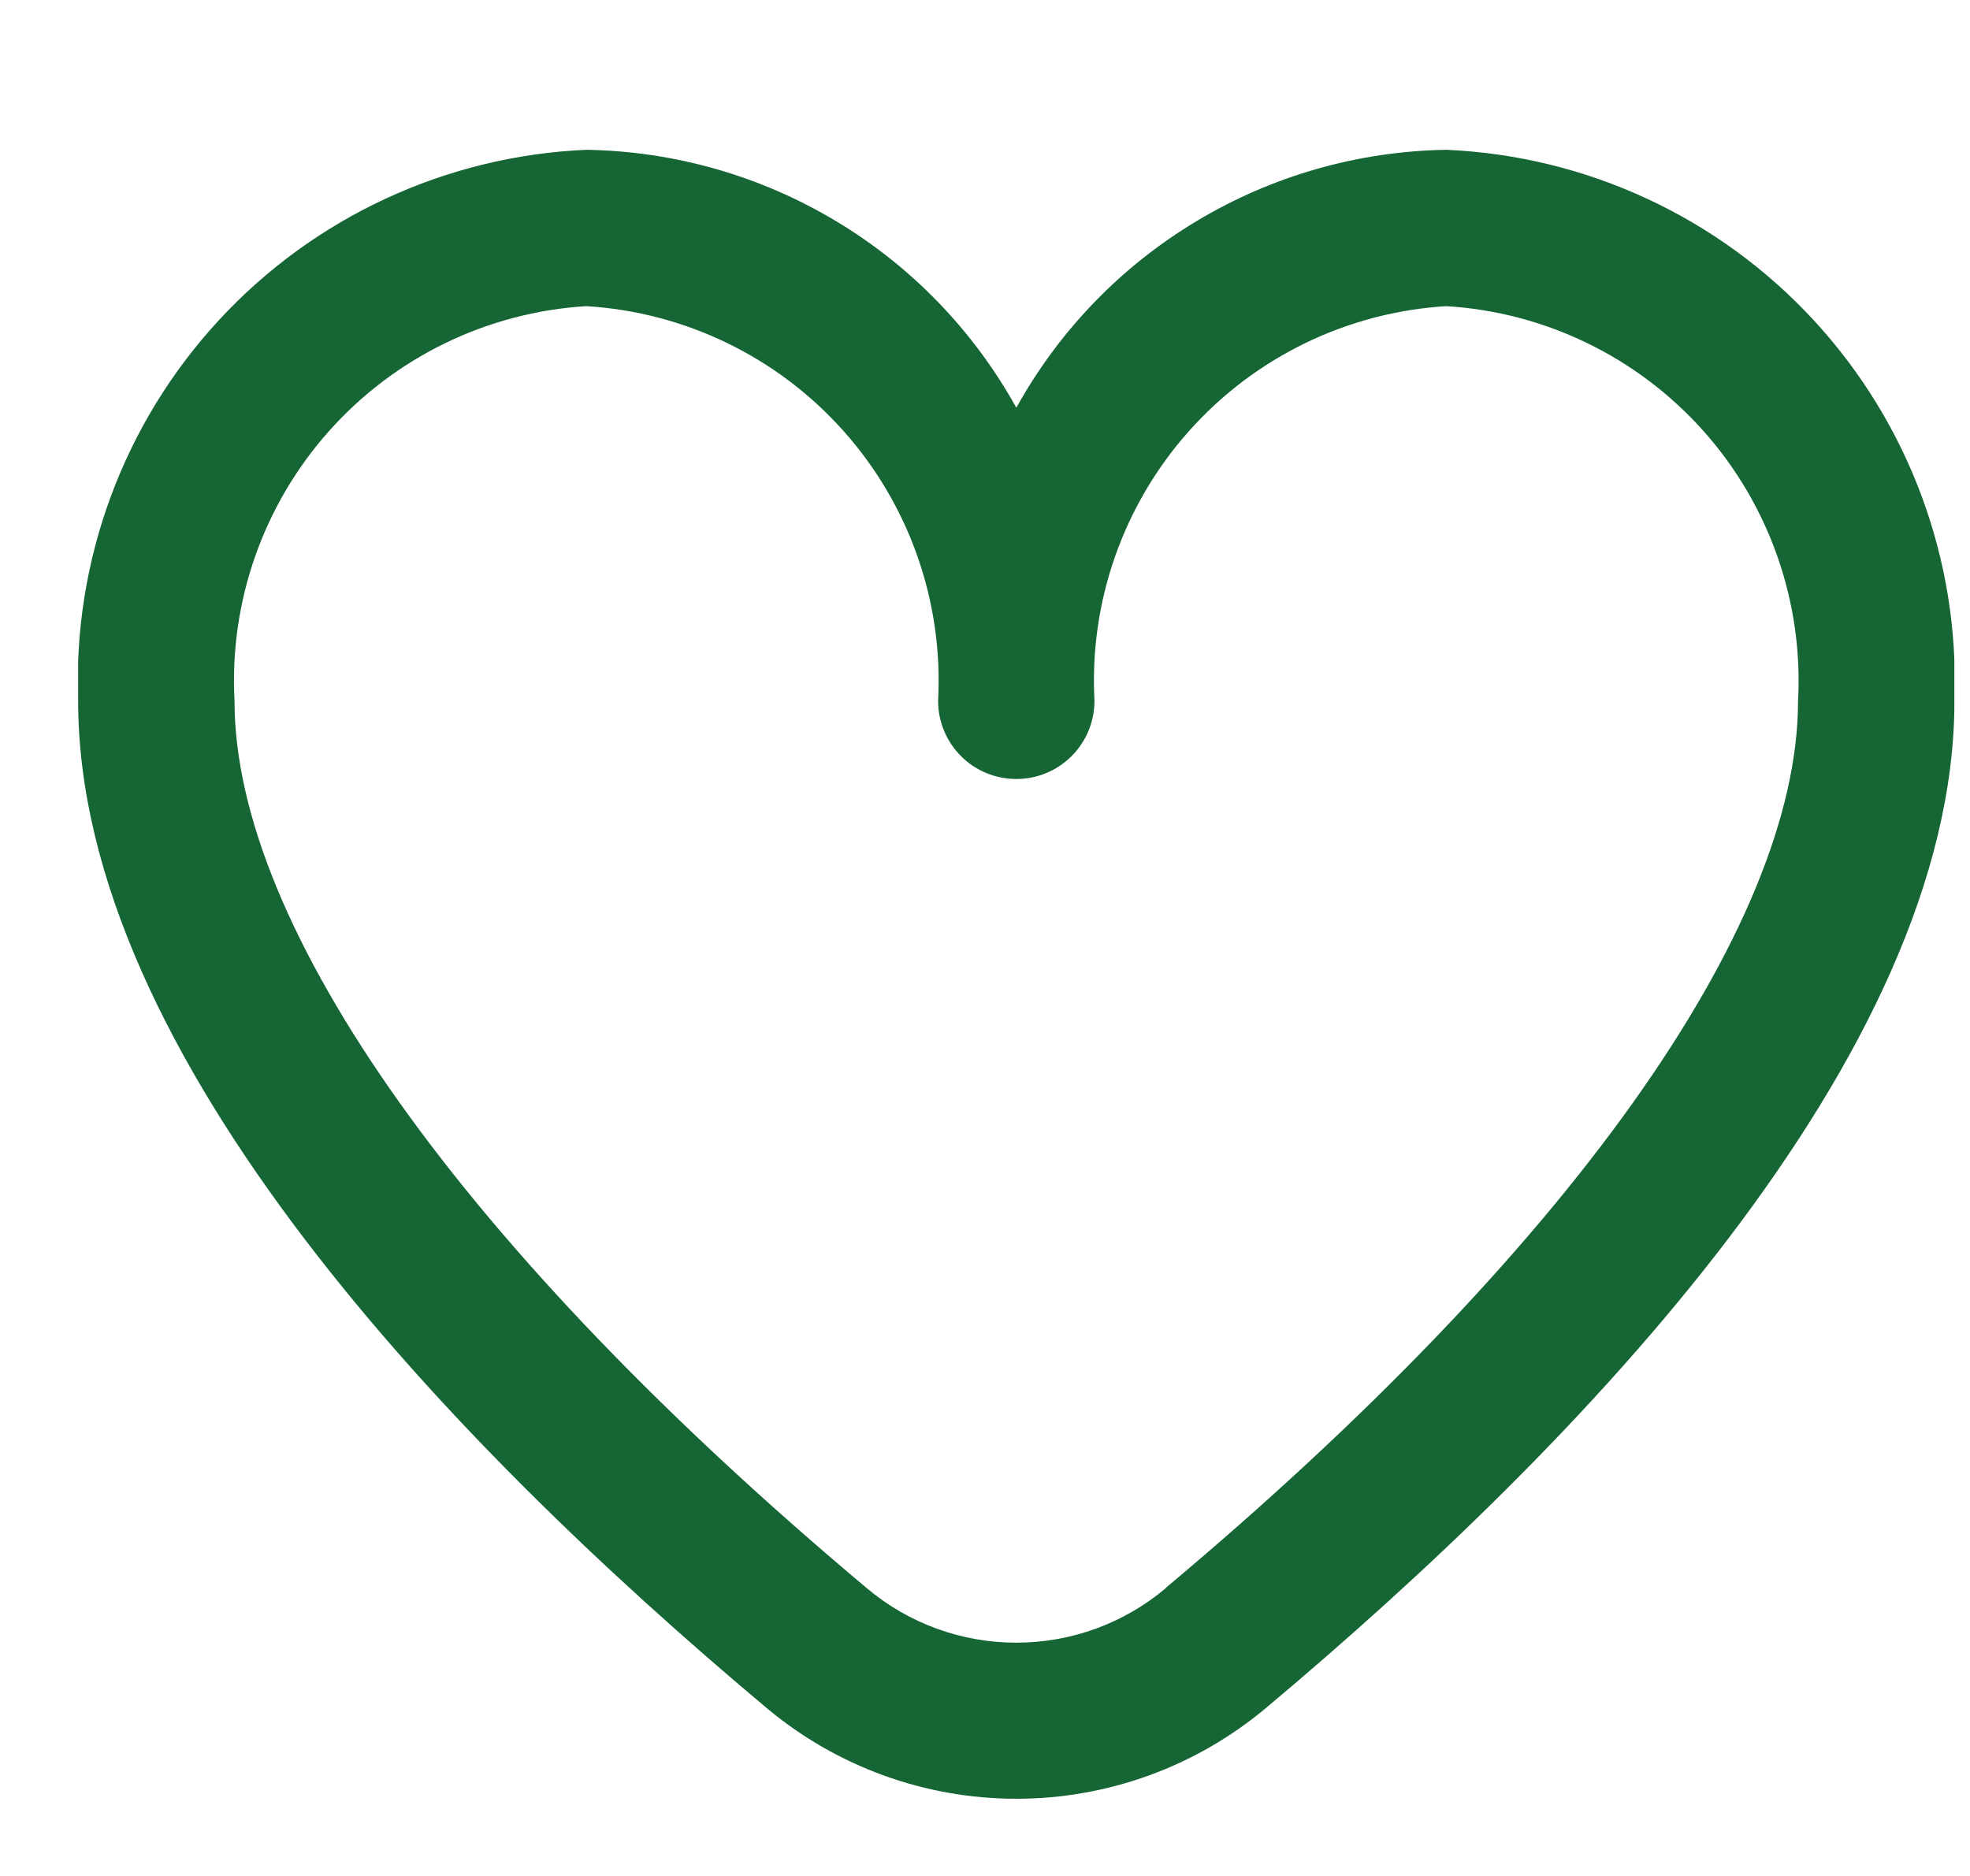 <svg width="21" height="20" viewBox="0 0 21 20" fill="none" xmlns="http://www.w3.org/2000/svg">
<g clip-path="url(#clip0_9_812)">
<path d="M15.417 1.597C14.478 1.612 13.56 1.874 12.756 2.357C11.951 2.839 11.288 3.526 10.834 4.347C10.379 3.526 9.716 2.839 8.911 2.357C8.106 1.874 7.189 1.612 6.25 1.597C4.754 1.662 3.345 2.316 2.33 3.417C1.315 4.518 0.777 5.976 0.833 7.472C0.833 11.261 4.822 15.4 8.167 18.205C8.914 18.833 9.858 19.177 10.834 19.177C11.809 19.177 12.753 18.833 13.5 18.205C16.845 15.4 20.834 11.261 20.834 7.472C20.89 5.976 20.352 4.518 19.337 3.417C18.322 2.316 16.913 1.662 15.417 1.597ZM12.429 16.93C11.983 17.307 11.417 17.513 10.834 17.513C10.249 17.513 9.684 17.307 9.238 16.93C4.956 13.338 2.5 9.891 2.5 7.472C2.443 6.418 2.805 5.384 3.508 4.595C4.21 3.807 5.196 3.328 6.25 3.264C7.304 3.328 8.29 3.807 8.992 4.595C9.695 5.384 10.057 6.418 10 7.472C10 7.693 10.088 7.905 10.244 8.061C10.4 8.218 10.613 8.305 10.834 8.305C11.055 8.305 11.266 8.218 11.423 8.061C11.579 7.905 11.667 7.693 11.667 7.472C11.61 6.418 11.972 5.384 12.675 4.595C13.377 3.807 14.363 3.328 15.417 3.264C16.471 3.328 17.456 3.807 18.159 4.595C18.861 5.384 19.224 6.418 19.167 7.472C19.167 9.891 16.711 13.338 12.429 16.927V16.93Z" fill="#166534"/>
</g>
<defs>
<clipPath id="clip0_9_812">
<rect width="20" height="20" fill="white" transform="translate(0.833)"/>
</clipPath>
</defs>
</svg>
